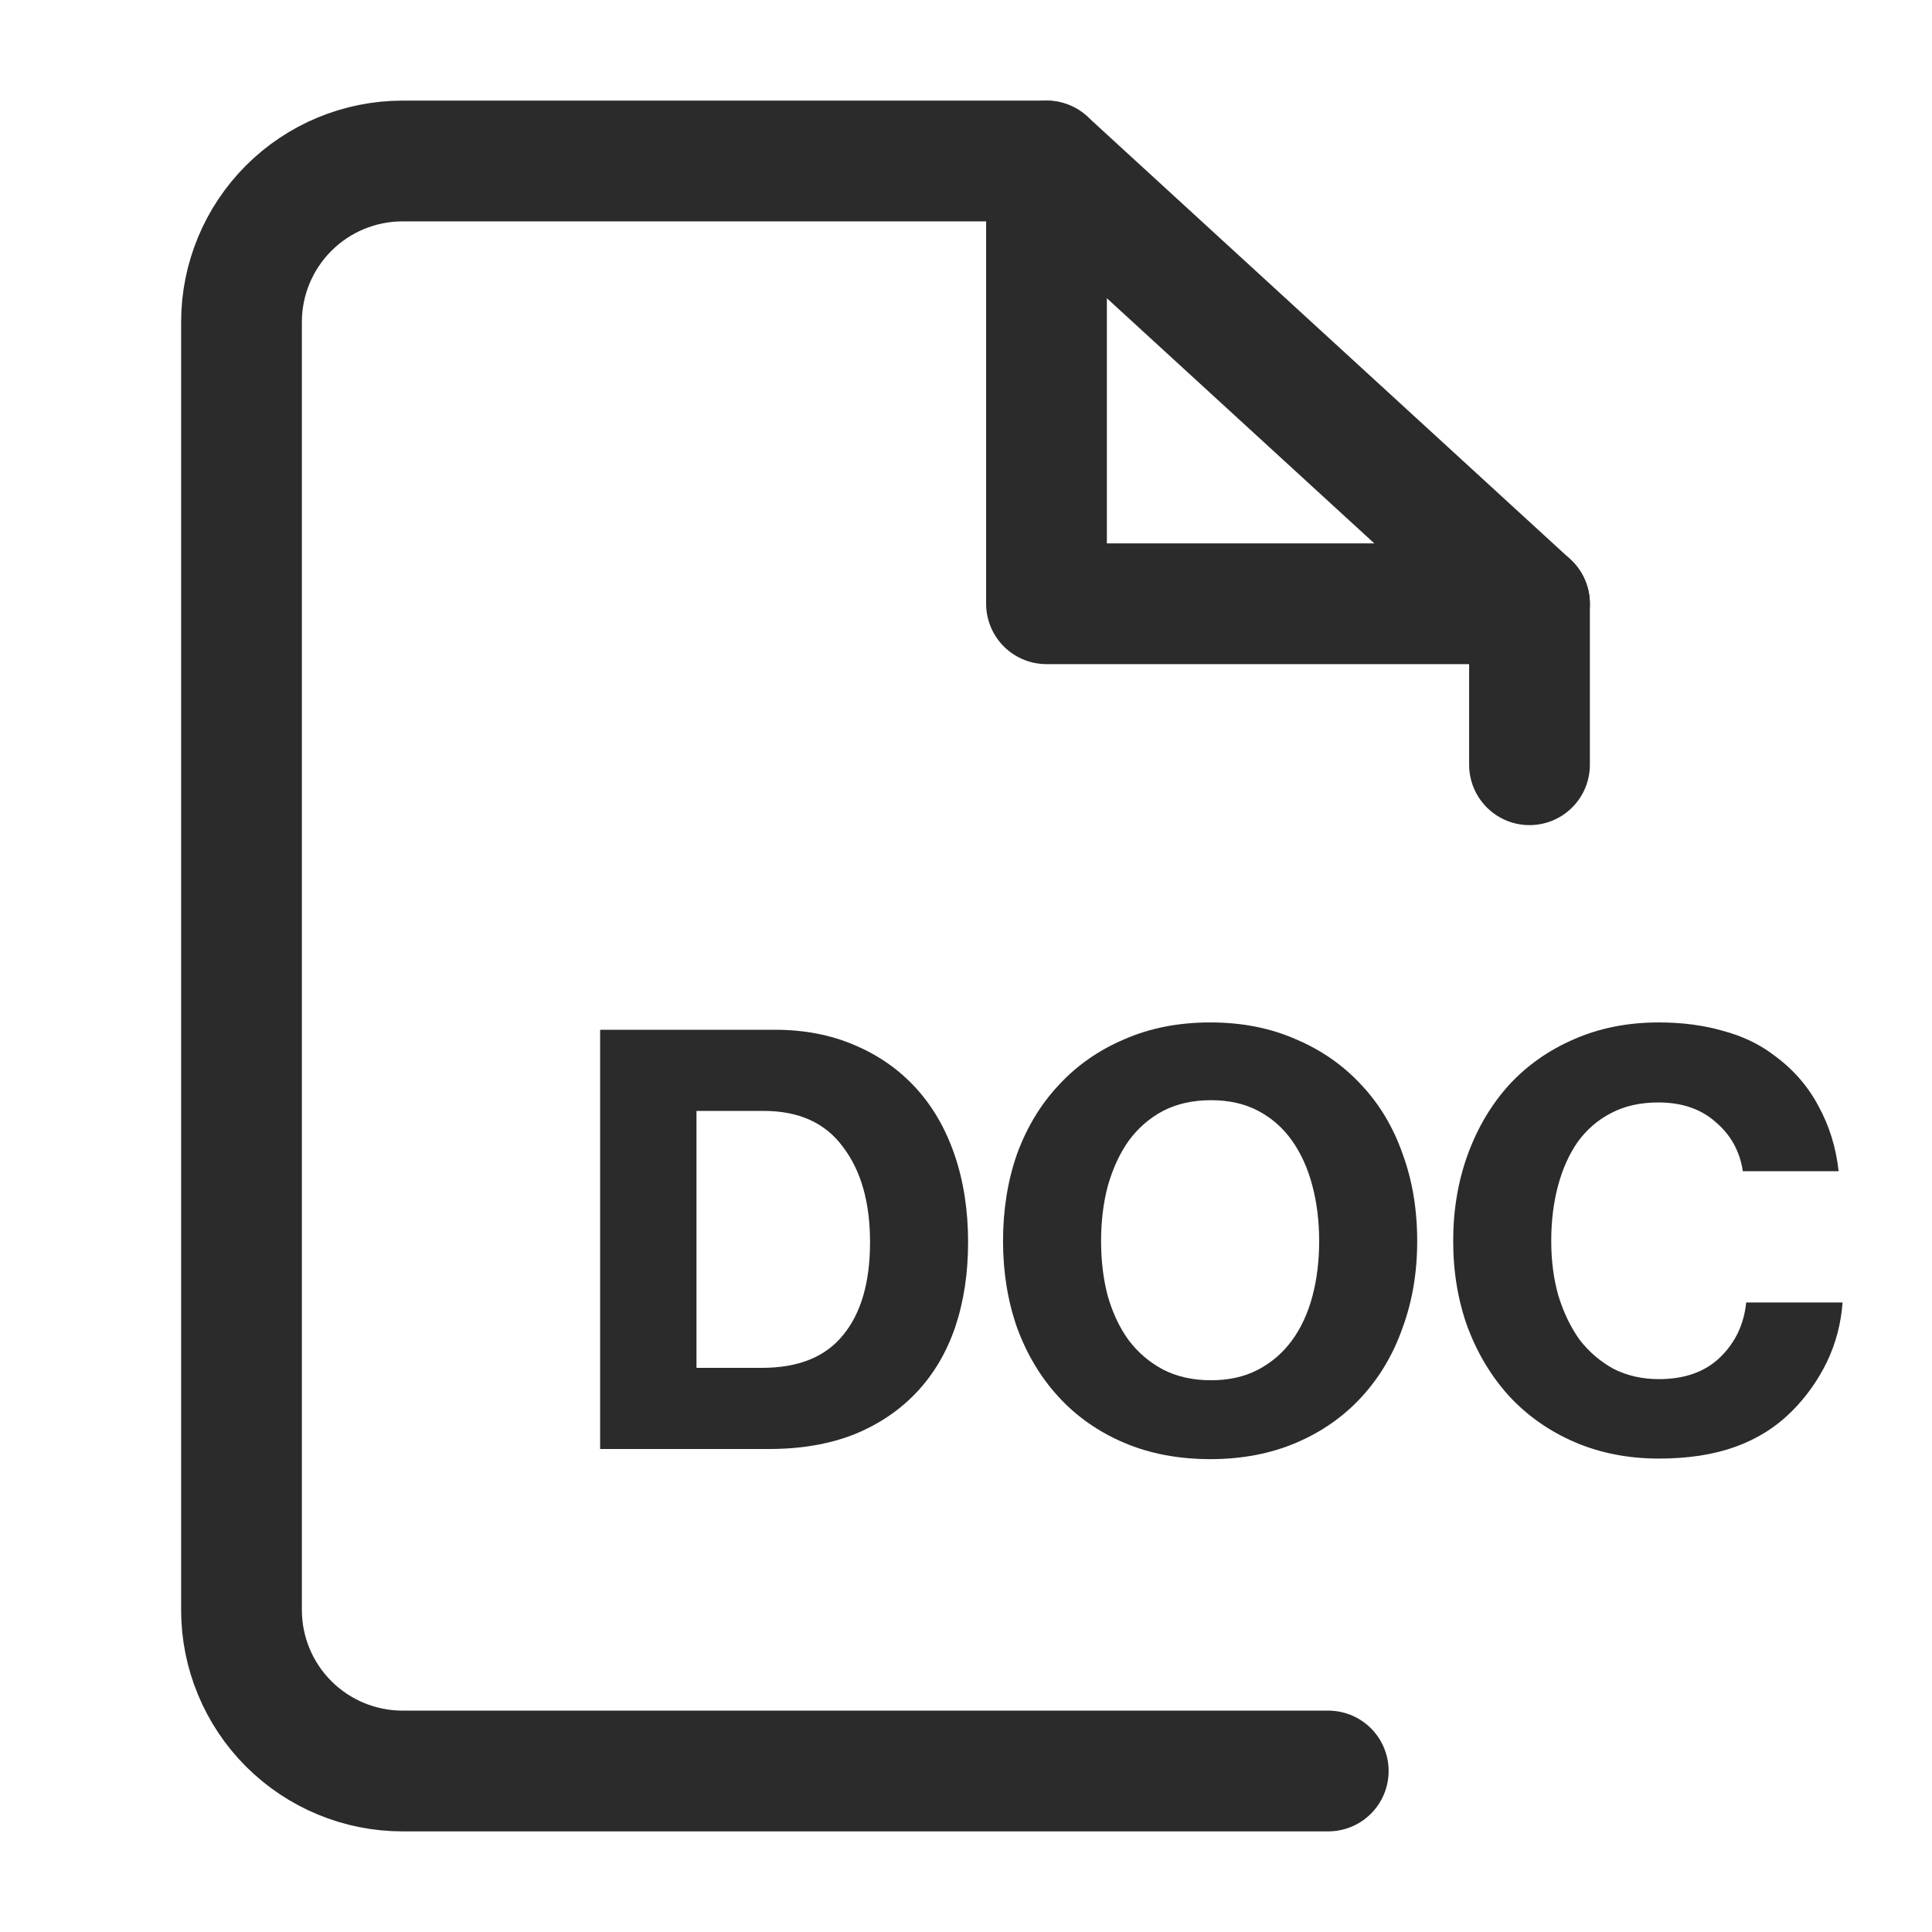 <svg width="24" height="24" viewBox="0 0 24 24" fill="none" xmlns="http://www.w3.org/2000/svg">
<path d="M16.5 22H5C4.47 22 3.961 21.789 3.586 21.414C3.211 21.039 3 20.53 3 20V4C3 3.47 3.211 2.961 3.586 2.586C3.961 2.211 4.47 2 5 2H13L19 7.5V9.5" stroke="#2B2B2B" stroke-width="1.5" stroke-linecap="round" stroke-linejoin="round"/>
<path d="M13 2V7.5H19" stroke="#2B2B2B" stroke-width="1.5" stroke-linecap="round" stroke-linejoin="round"/>
<path d="M7.455 12.792H9.625C9.989 12.792 10.318 12.855 10.612 12.981C10.911 13.107 11.165 13.284 11.375 13.513C11.585 13.742 11.746 14.019 11.858 14.346C11.97 14.673 12.026 15.034 12.026 15.431C12.026 15.818 11.972 16.171 11.865 16.488C11.758 16.801 11.599 17.069 11.389 17.293C11.179 17.517 10.92 17.692 10.612 17.818C10.304 17.939 9.952 18 9.555 18H7.455V12.792ZM9.464 16.992C9.917 16.992 10.253 16.857 10.472 16.586C10.696 16.315 10.808 15.93 10.808 15.431C10.808 14.936 10.696 14.542 10.472 14.248C10.253 13.949 9.924 13.8 9.485 13.8H8.652V16.992H9.464Z" fill="#2B2B2B"/>
<path d="M15.036 18.126C14.64 18.126 14.283 18.058 13.965 17.923C13.648 17.788 13.377 17.599 13.153 17.356C12.929 17.113 12.757 16.826 12.635 16.495C12.519 16.164 12.46 15.804 12.46 15.417C12.46 15.025 12.519 14.663 12.635 14.332C12.757 14.001 12.929 13.716 13.153 13.478C13.377 13.235 13.648 13.046 13.965 12.911C14.283 12.771 14.64 12.701 15.036 12.701C15.428 12.701 15.783 12.771 16.1 12.911C16.418 13.046 16.688 13.235 16.912 13.478C17.136 13.716 17.307 14.001 17.423 14.332C17.545 14.663 17.605 15.025 17.605 15.417C17.605 15.804 17.545 16.164 17.423 16.495C17.307 16.826 17.136 17.113 16.912 17.356C16.688 17.599 16.418 17.788 16.1 17.923C15.783 18.058 15.428 18.126 15.036 18.126ZM15.043 17.146C15.267 17.146 15.463 17.102 15.631 17.013C15.799 16.924 15.939 16.803 16.051 16.649C16.163 16.495 16.247 16.313 16.303 16.103C16.359 15.893 16.387 15.664 16.387 15.417C16.387 15.17 16.359 14.941 16.303 14.731C16.247 14.516 16.163 14.33 16.051 14.171C15.939 14.012 15.799 13.889 15.631 13.8C15.463 13.711 15.267 13.667 15.043 13.667C14.819 13.667 14.621 13.711 14.448 13.8C14.28 13.889 14.138 14.012 14.021 14.171C13.909 14.33 13.823 14.516 13.762 14.731C13.706 14.941 13.678 15.17 13.678 15.417C13.678 15.664 13.706 15.893 13.762 16.103C13.823 16.313 13.909 16.495 14.021 16.649C14.138 16.803 14.28 16.924 14.448 17.013C14.621 17.102 14.819 17.146 15.043 17.146Z" fill="#2B2B2B"/>
<path d="M20.607 18.119C20.229 18.119 19.881 18.051 19.564 17.916C19.252 17.781 18.983 17.594 18.759 17.356C18.535 17.113 18.36 16.826 18.234 16.495C18.113 16.164 18.052 15.804 18.052 15.417C18.052 15.03 18.113 14.67 18.234 14.339C18.355 14.008 18.526 13.721 18.745 13.478C18.969 13.235 19.238 13.046 19.55 12.911C19.867 12.771 20.22 12.701 20.607 12.701C20.896 12.701 21.163 12.736 21.405 12.806C21.648 12.871 21.858 12.972 22.035 13.107C22.273 13.28 22.457 13.49 22.588 13.737C22.724 13.984 22.808 14.255 22.84 14.549H21.65C21.613 14.302 21.501 14.099 21.314 13.94C21.132 13.777 20.894 13.695 20.6 13.695C20.376 13.695 20.18 13.739 20.012 13.828C19.849 13.912 19.711 14.031 19.599 14.185C19.492 14.339 19.41 14.521 19.354 14.731C19.298 14.941 19.27 15.17 19.27 15.417C19.27 15.664 19.3 15.893 19.361 16.103C19.427 16.313 19.515 16.495 19.627 16.649C19.744 16.798 19.884 16.917 20.047 17.006C20.215 17.09 20.402 17.132 20.607 17.132C20.929 17.132 21.183 17.041 21.37 16.859C21.557 16.677 21.664 16.451 21.692 16.18H22.889C22.87 16.441 22.805 16.689 22.693 16.922C22.581 17.151 22.436 17.354 22.259 17.531C22.063 17.727 21.83 17.874 21.559 17.972C21.288 18.07 20.971 18.119 20.607 18.119Z" fill="#2B2B2B"/>
</svg>
